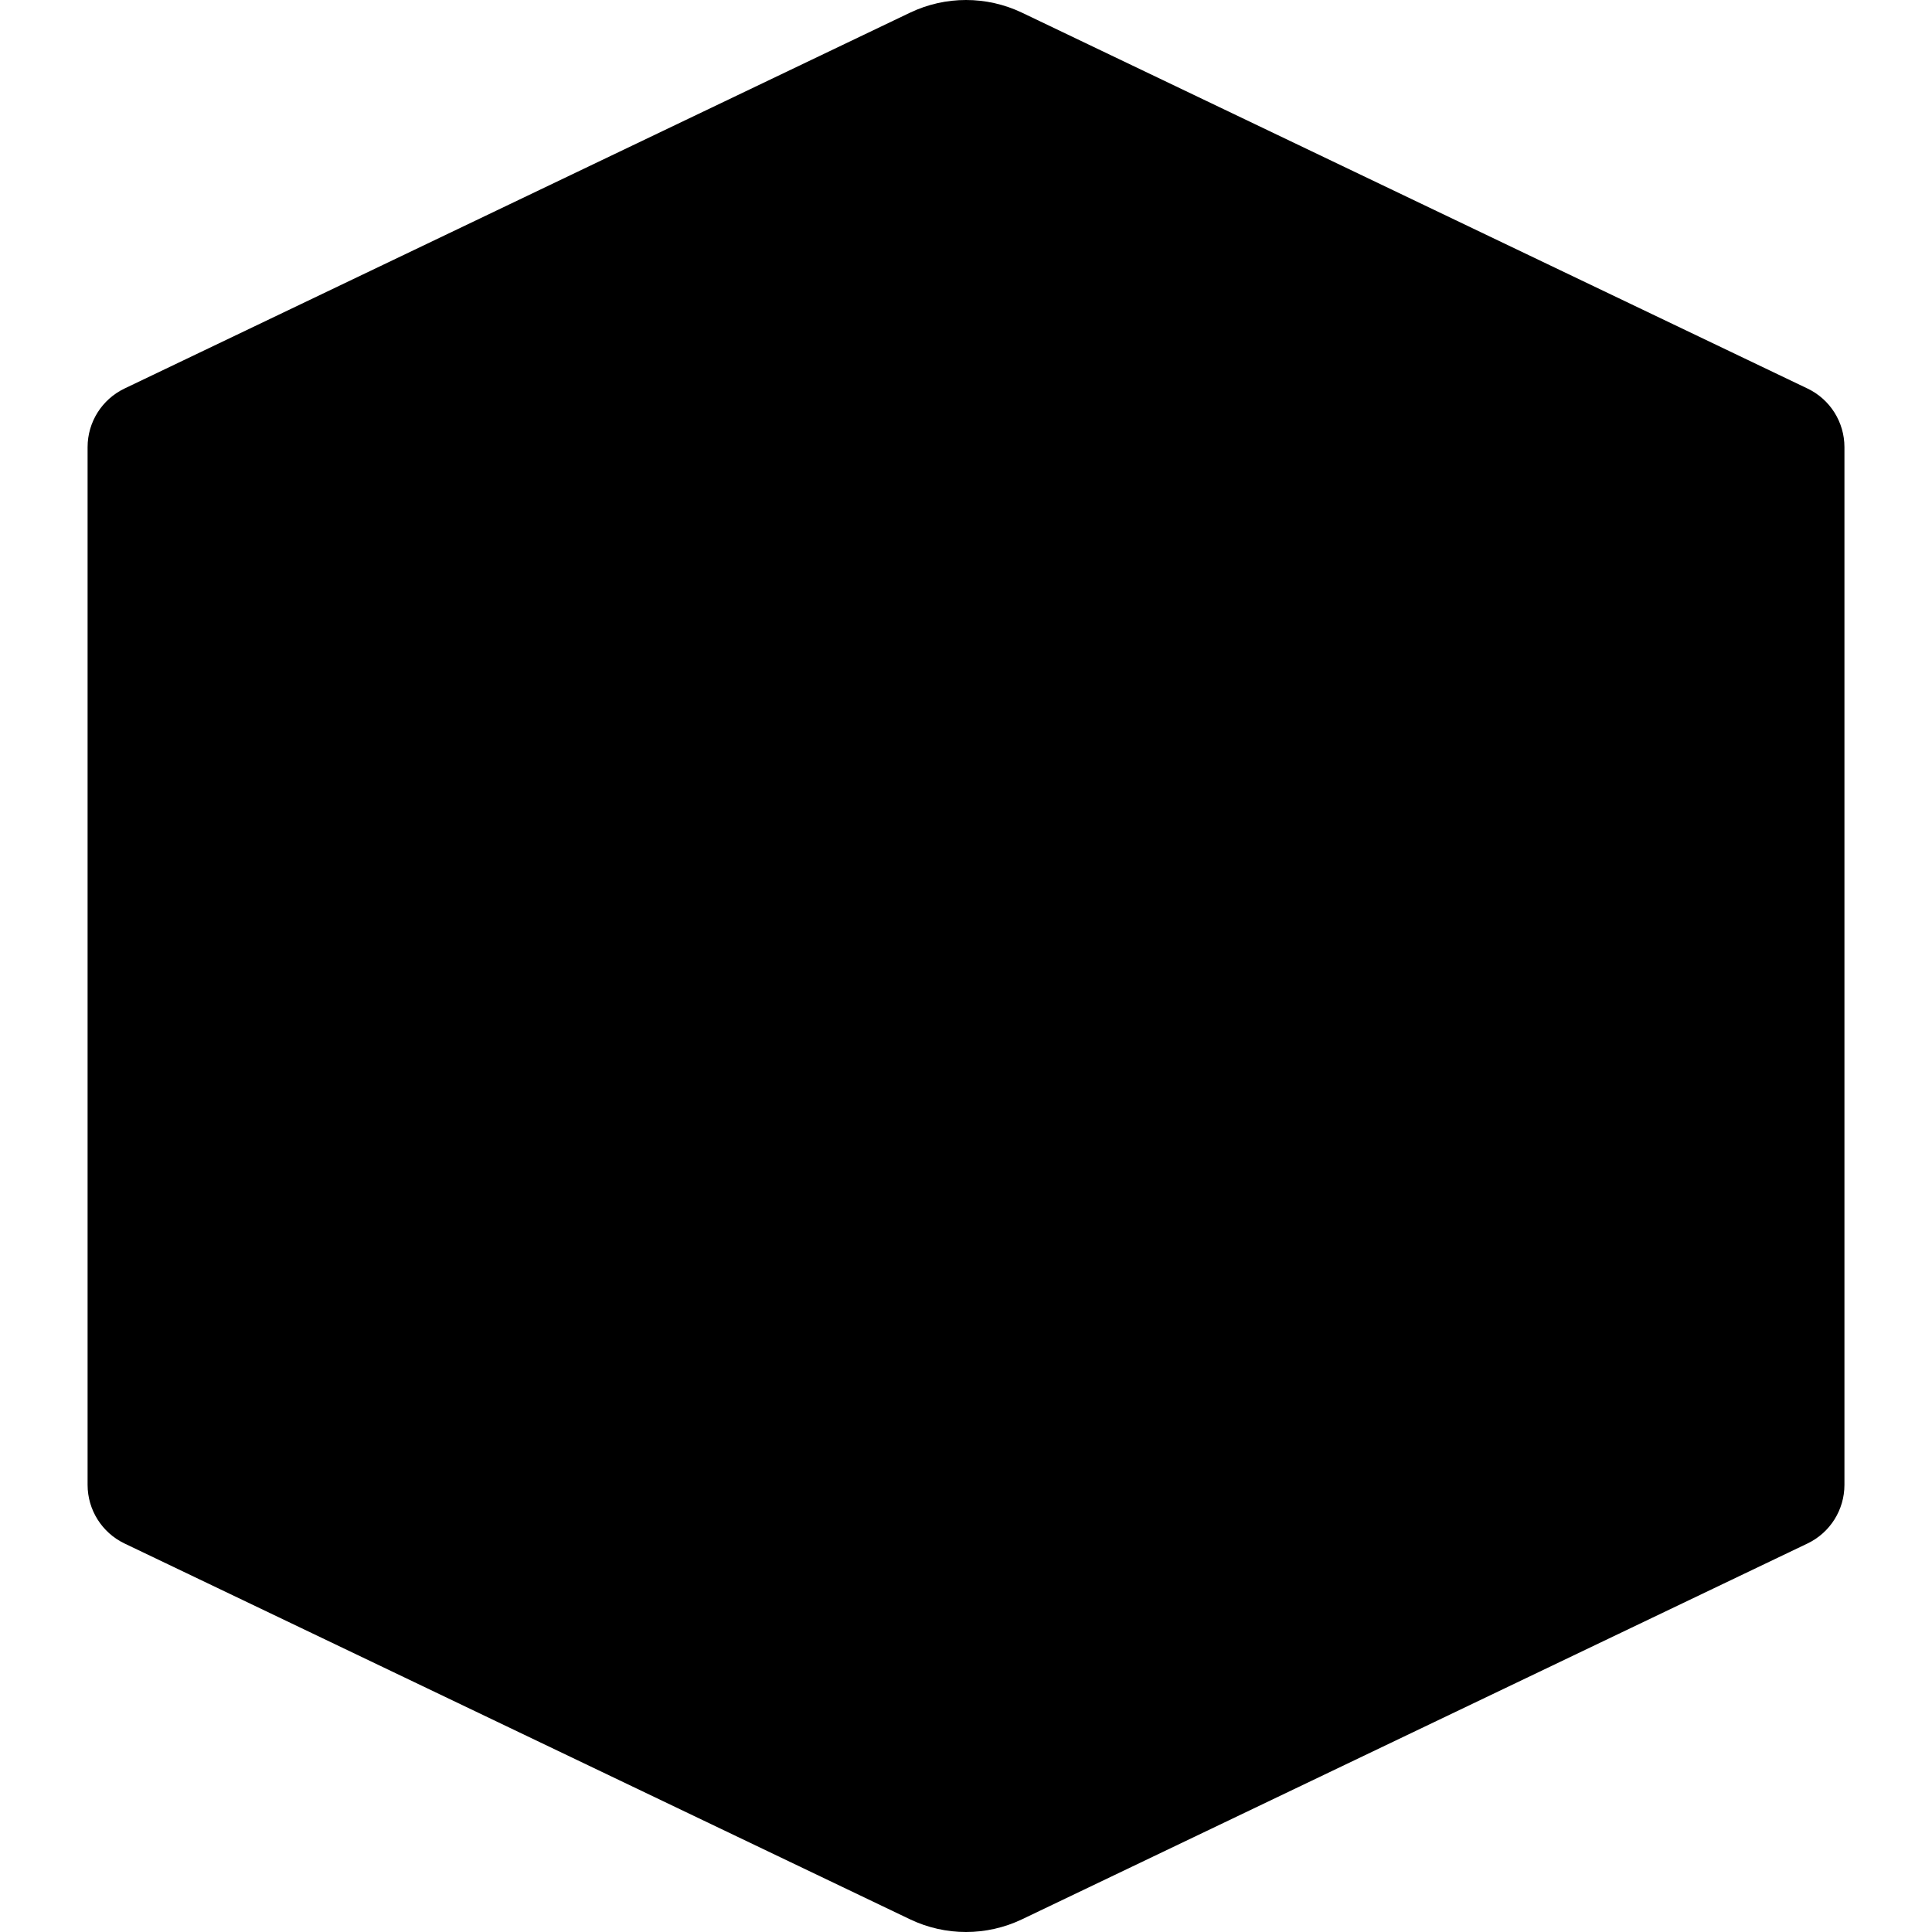 <?xml version="1.0" encoding="UTF-8" standalone="no"?>
<!DOCTYPE svg PUBLIC "-//W3C//DTD SVG 1.1//EN" "http://www.w3.org/Graphics/SVG/1.1/DTD/svg11.dtd">
<svg width="100%" height="100%" viewBox="0 0 649 649" version="1.1" xmlns="http://www.w3.org/2000/svg" xmlns:xlink="http://www.w3.org/1999/xlink" xml:space="preserve" xmlns:serif="http://www.serif.com/" style="fill-rule:evenodd;clip-rule:evenodd;stroke-linejoin:round;stroke-miterlimit:2;">
    <g>
        <g>
            <g id="Full-logo" serif:id="Full logo">
                <path d="M29.423,498.797L29.423,150.199C29.423,141.797 34.246,134.141 41.827,130.515C88.001,108.421 250.116,30.852 305.667,4.275C317.574,-1.425 331.424,-1.425 343.342,4.275C398.893,30.852 561.008,108.421 607.179,130.515C614.767,134.141 619.586,141.797 619.586,150.199L619.586,185.158L619.586,185.158L619.586,463.809L619.586,463.81L619.586,498.797C619.586,507.2 614.767,514.858 607.179,518.49C561.008,540.58 398.893,618.152 343.342,644.723C331.424,650.426 317.574,650.426 305.667,644.723C250.116,618.152 88.001,540.58 41.827,518.49C34.246,514.858 29.423,507.2 29.423,498.797Z"/>
            </g>
        </g>
    </g>
</svg>
